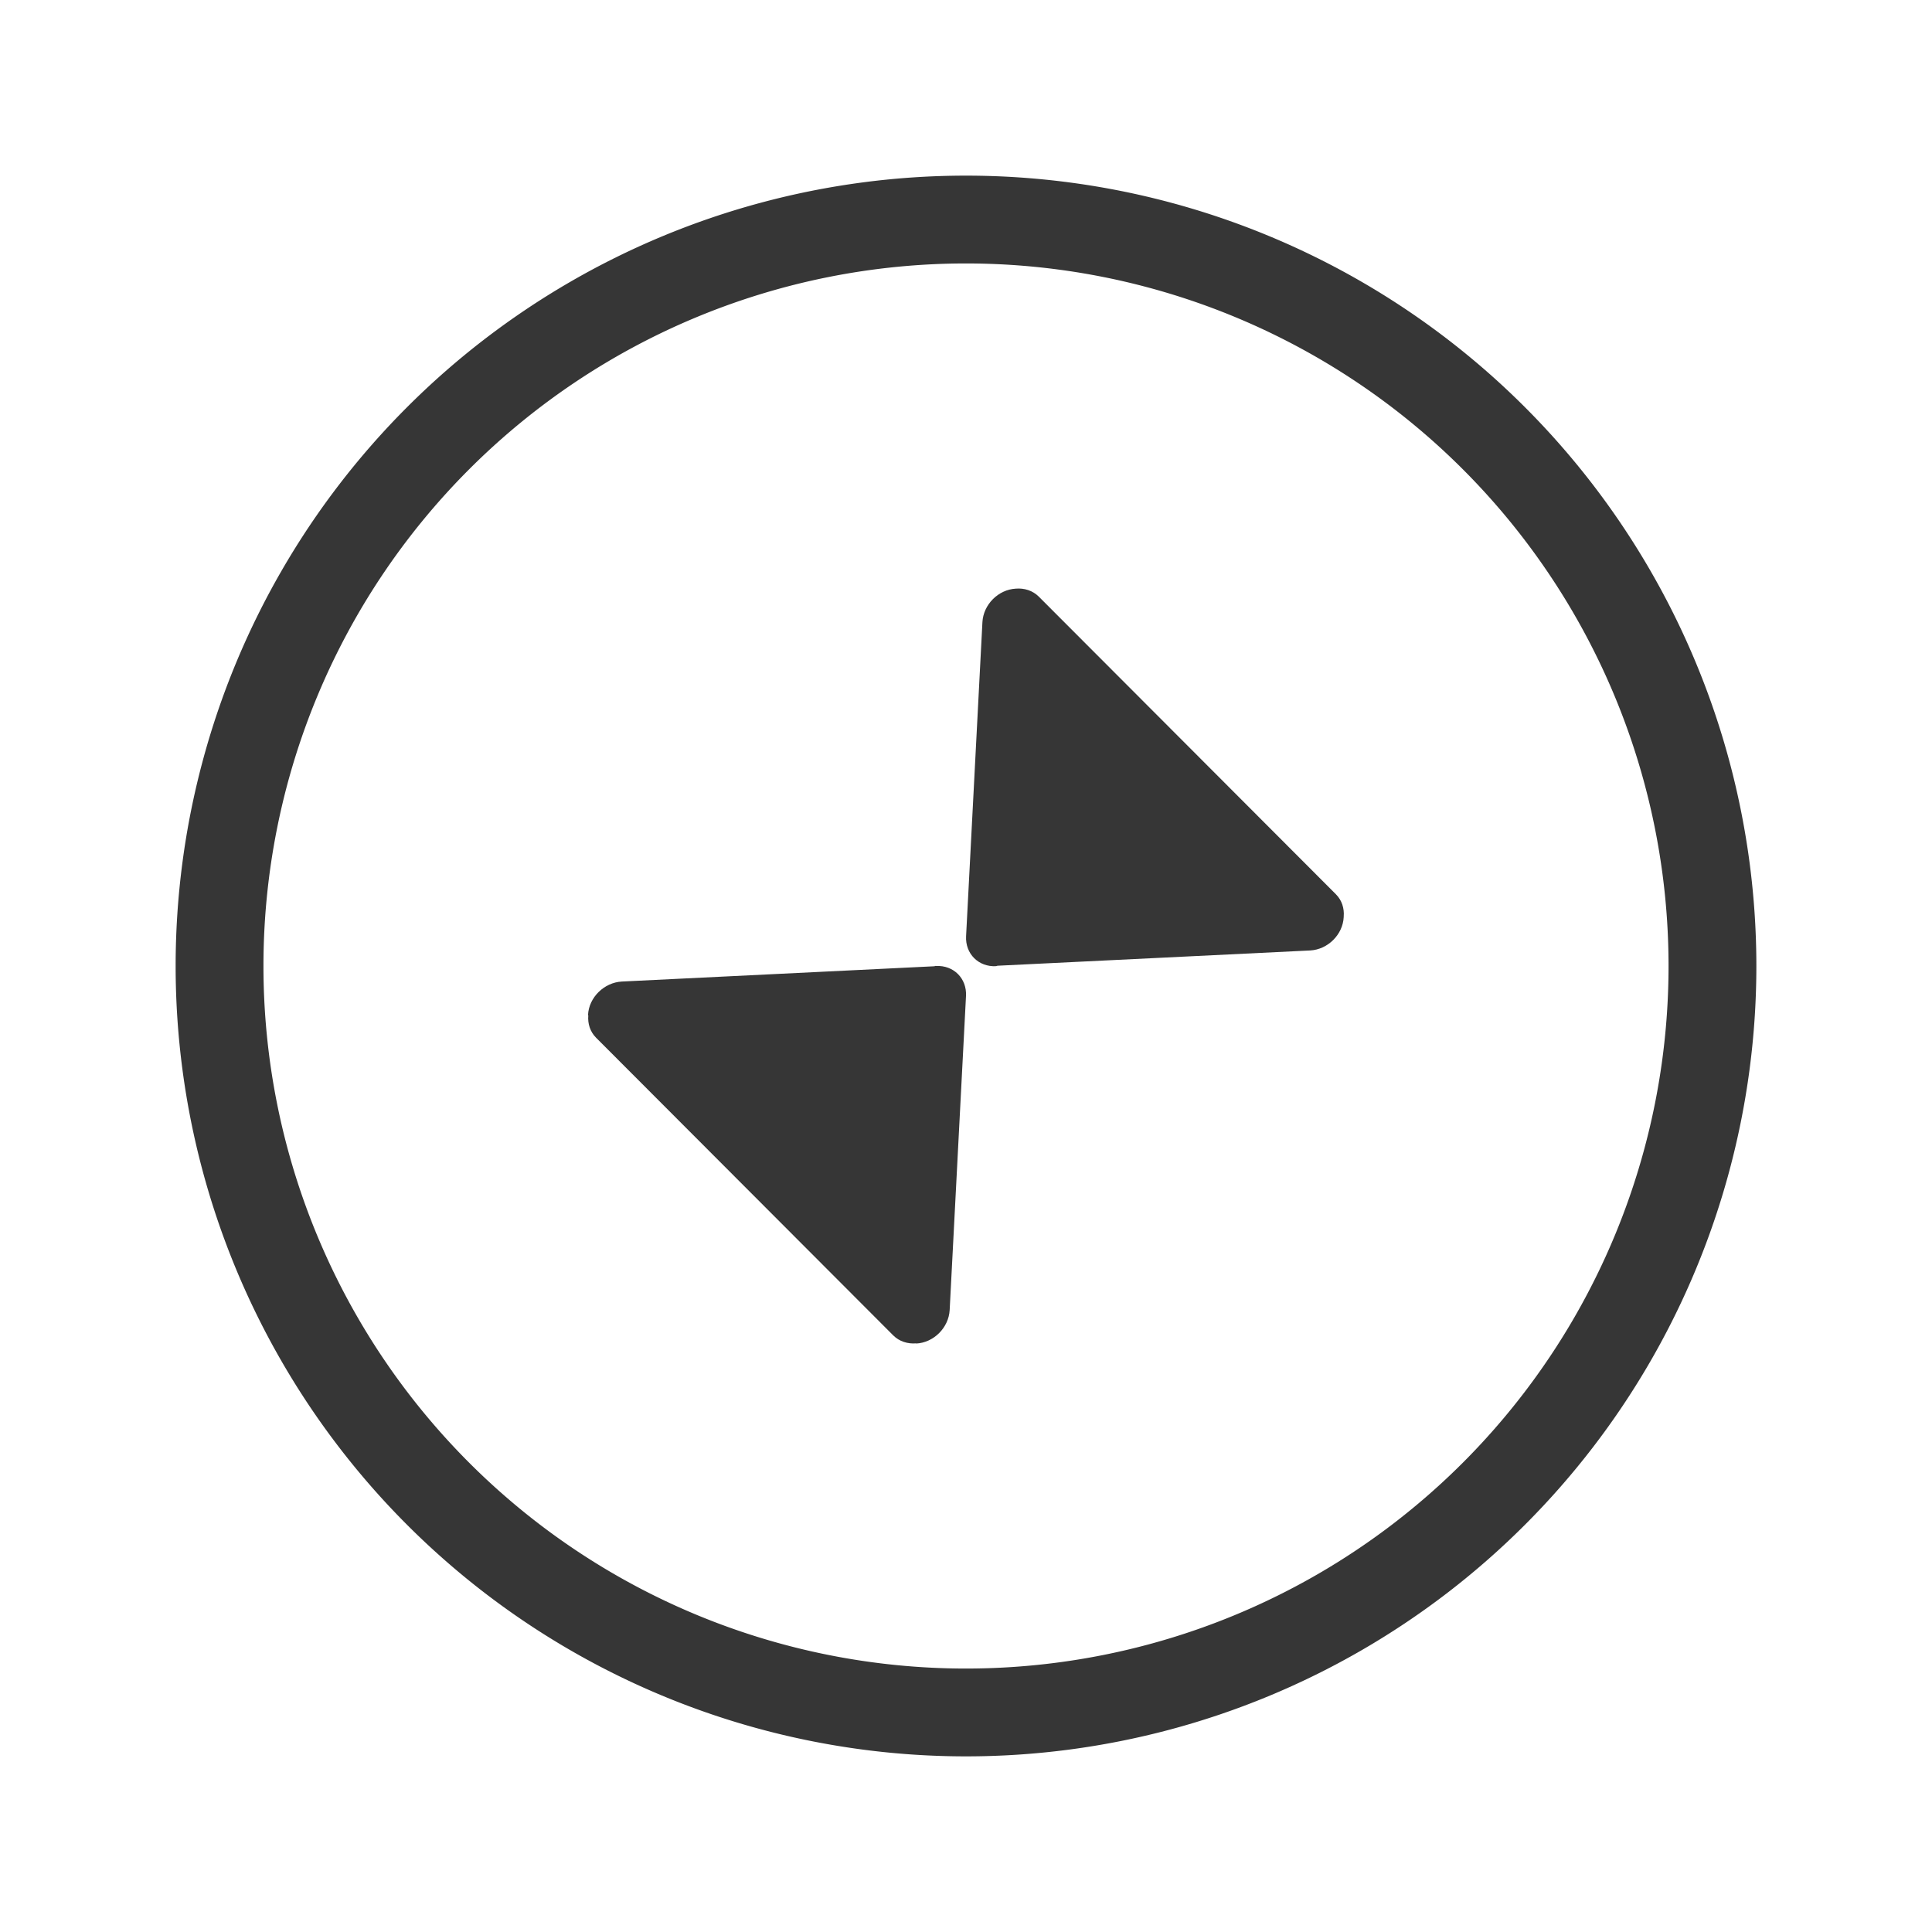 <?xml version="1.0" encoding="UTF-8"?>
<svg version="1.1" viewBox="0 0 22 22" xmlns="http://www.w3.org/2000/svg">
 <defs>
  <style id="current-color-scheme" type="text/css">.ColorScheme-Text {
        color:#363636;
      }</style>
 </defs>
 <path class="ColorScheme-Text" d="m11.567 6.701v0.002c0.096-0.008 0.192 0.021 0.262 0.091l3.383 3.389c0.068 0.068 0.097 0.16 0.089 0.254v0.006c-0.01 0.2-0.181 0.369-0.381 0.38l-3.562 0.174-0.015 0.005c-0.2 0.011-0.353-0.141-0.342-0.342l0.186-3.576c0.011-0.2 0.181-0.371 0.381-0.381zm-0.909 4.299c0.2-0.011 0.353 0.141 0.342 0.342l-0.186 3.576c-0.011 0.2-0.181 0.371-0.381 0.381v-0.002c-0.096 0.008-0.192-0.021-0.262-0.091l-3.383-3.389c-0.068-0.068-0.097-0.16-0.089-0.254l-3e-3 -0.006c0.01-0.2 0.184-0.369 0.384-0.38l3.559-0.174 0.018-0.005z" fill="currentColor"/>
 <path class="ColorScheme-Text" d="m10.99 2a9 9 0 0 0-8.99 9 9 9 0 0 0 9 9 9 9 0 0 0 9-9 9 9 0 0 0-9-9 9 9 0 0 0-0.01 0zm0.01 1a8 8 0 0 1 8 8 8 8 0 0 1-8 8 8 8 0 0 1-8-8 8 8 0 0 1 8-8z" fill="currentColor"/>
</svg>
